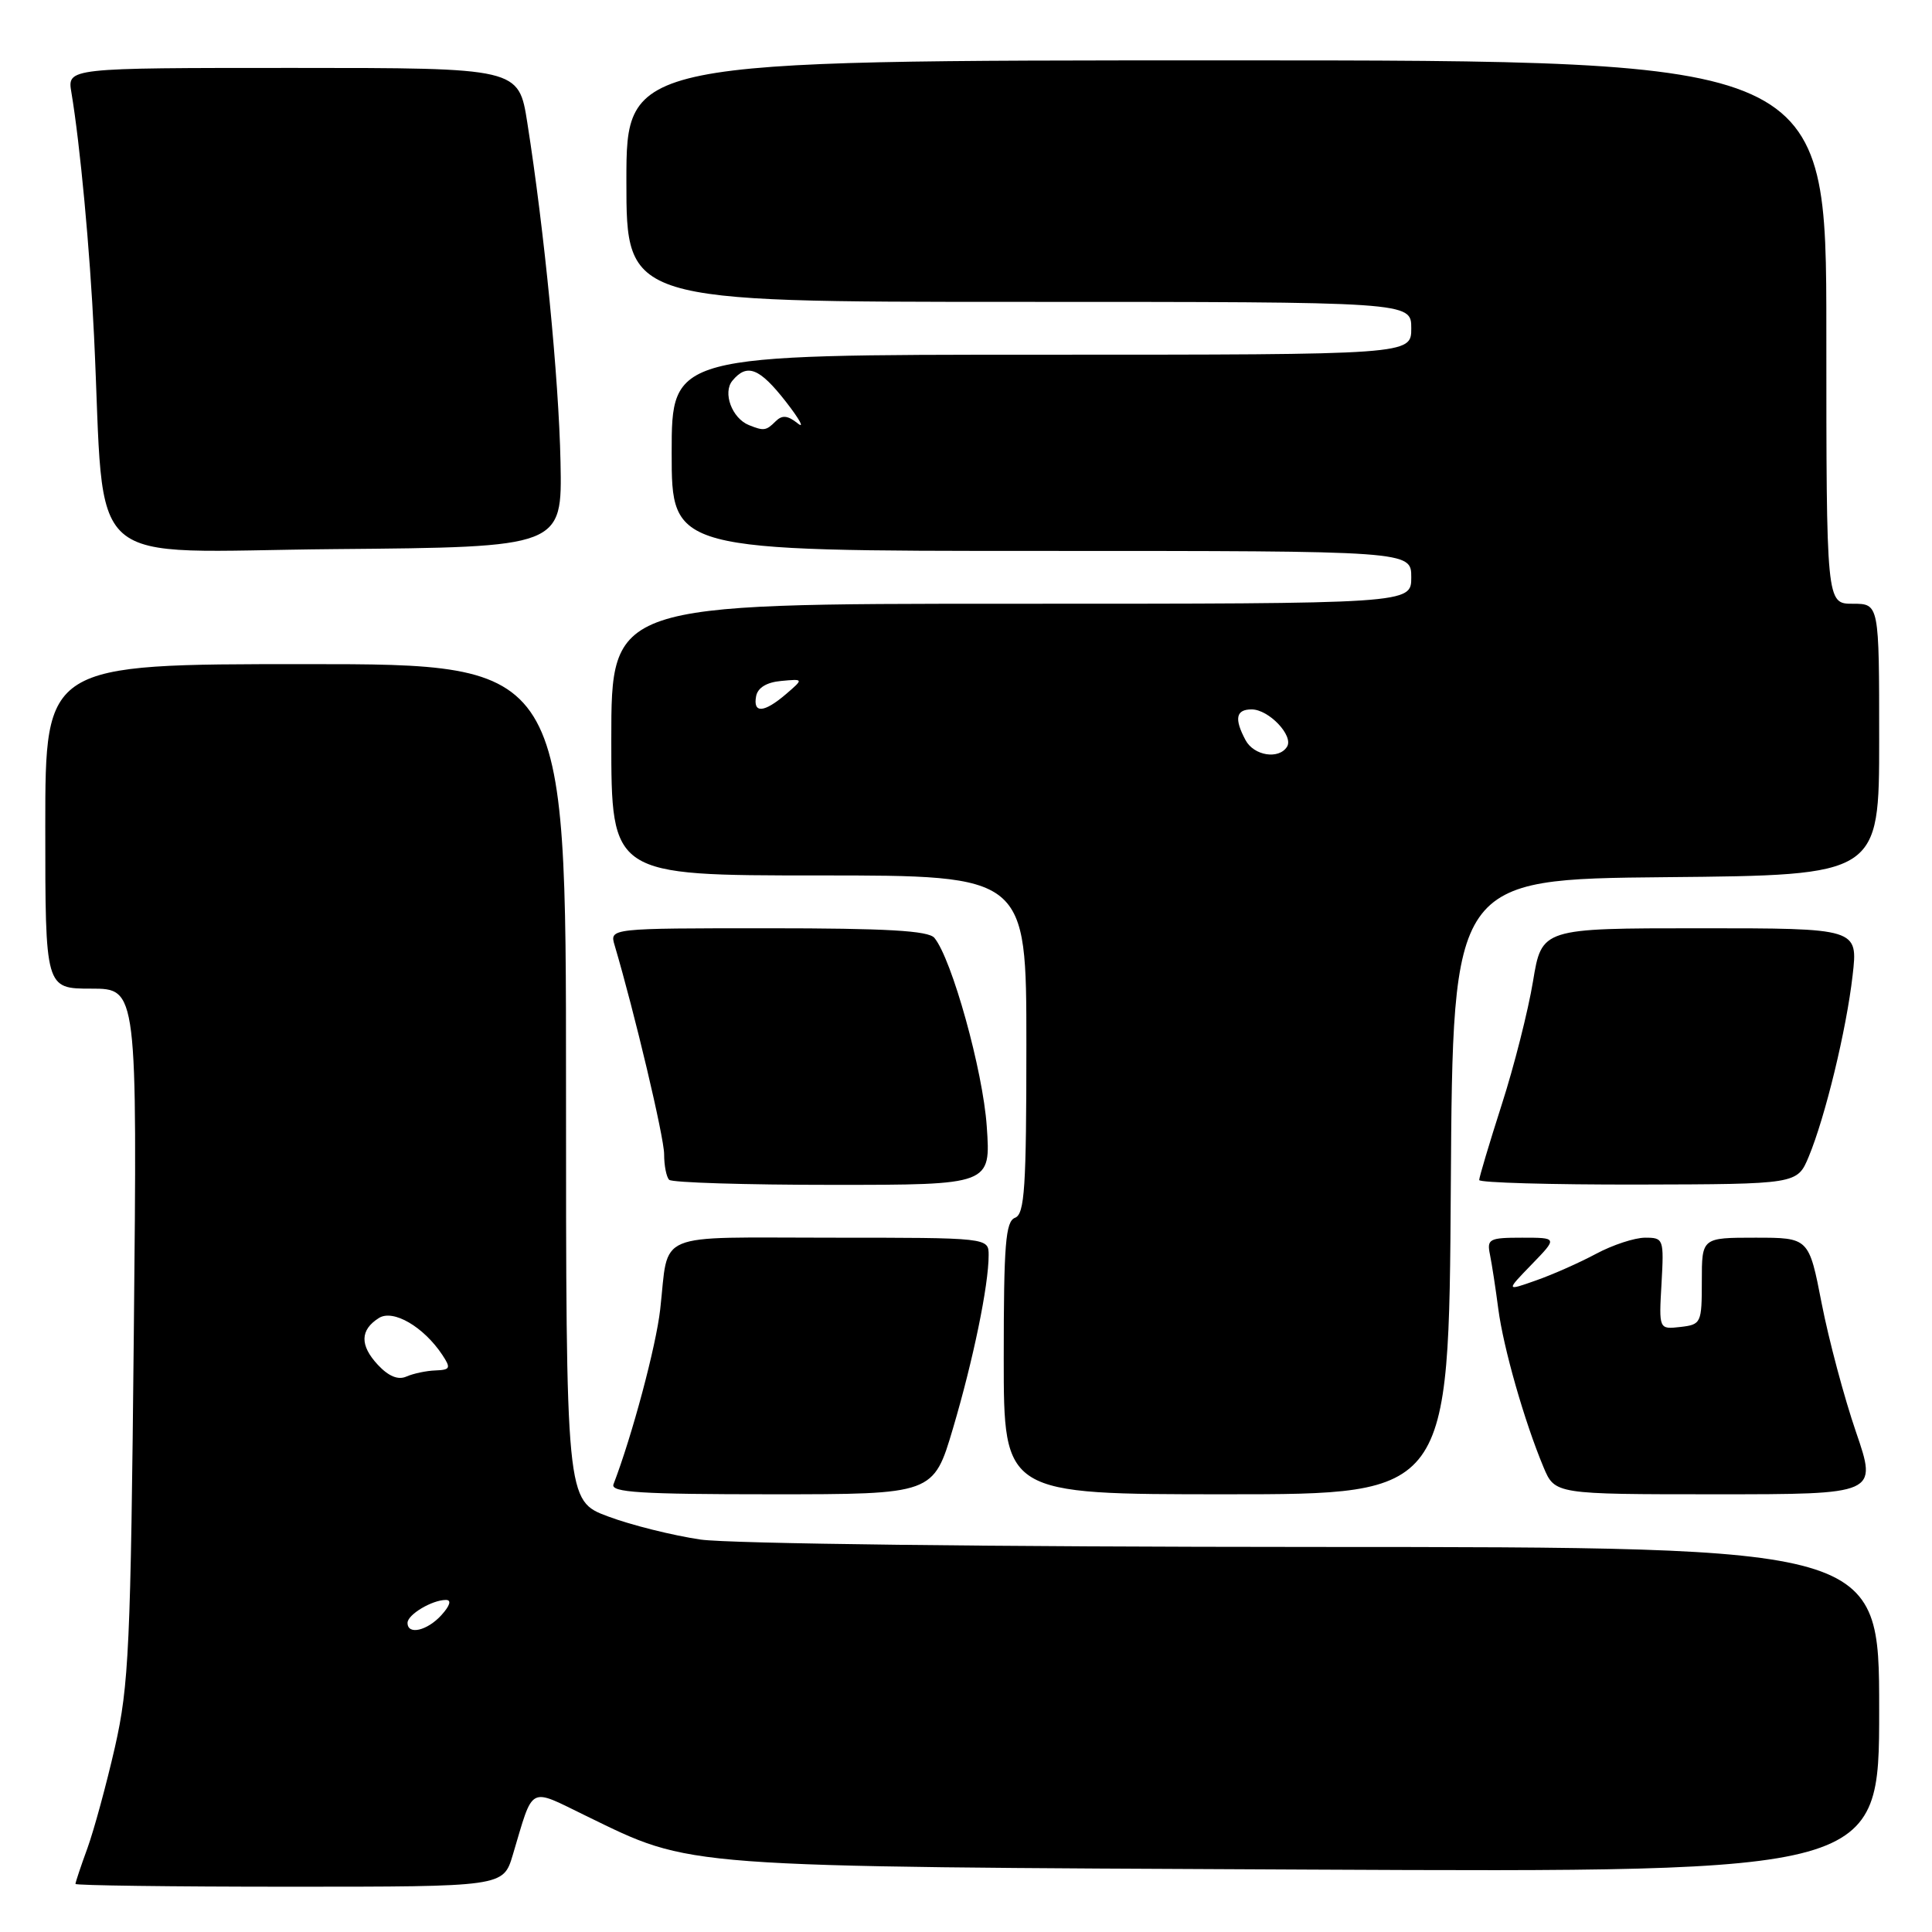 <?xml version="1.0" encoding="UTF-8" standalone="no"?>
<!DOCTYPE svg PUBLIC "-//W3C//DTD SVG 1.1//EN" "http://www.w3.org/Graphics/SVG/1.1/DTD/svg11.dtd" >
<svg xmlns="http://www.w3.org/2000/svg" xmlns:xlink="http://www.w3.org/1999/xlink" version="1.1" viewBox="0 0 256 256">
 <g >
 <path fill="currentColor"
d=" M 67.94 245.81 C 70.75 236.42 69.93 236.86 77.67 240.62 C 91.86 247.52 89.33 247.33 173.25 247.73 C 249.00 248.09 249.00 248.09 249.00 226.55 C 249.00 205.00 249.00 205.00 174.25 204.98 C 131.61 204.97 96.63 204.55 92.83 204.00 C 89.16 203.46 83.65 202.09 80.58 200.94 C 75.00 198.86 75.00 198.86 75.00 143.43 C 75.00 88.00 75.00 88.00 40.50 88.00 C 6.00 88.00 6.00 88.00 6.00 109.50 C 6.00 131.00 6.00 131.00 12.09 131.00 C 18.19 131.00 18.19 131.00 17.73 176.75 C 17.32 218.26 17.08 223.33 15.23 231.50 C 14.10 236.45 12.46 242.47 11.59 244.88 C 10.71 247.28 10.00 249.42 10.00 249.63 C 10.00 249.83 22.75 250.00 38.34 250.00 C 66.68 250.00 66.68 250.00 67.94 245.81 Z  M 126.28 189.25 C 128.97 180.16 131.00 170.31 131.00 166.32 C 131.00 164.00 131.00 164.00 110.07 164.00 C 86.34 164.00 88.67 163.02 87.48 173.50 C 86.93 178.39 83.76 190.25 81.29 196.68 C 80.88 197.75 84.87 198.00 102.24 198.00 C 123.69 198.00 123.69 198.00 126.28 189.25 Z  M 192.24 157.25 C 192.50 116.50 192.50 116.50 220.75 116.23 C 249.00 115.97 249.00 115.97 249.00 97.98 C 249.00 80.00 249.00 80.00 245.50 80.00 C 242.00 80.00 242.00 80.00 242.00 44.00 C 242.00 8.00 242.00 8.00 162.50 8.00 C 83.00 8.00 83.00 8.00 83.00 24.00 C 83.00 40.00 83.00 40.00 135.00 40.00 C 187.00 40.00 187.00 40.00 187.00 43.50 C 187.00 47.00 187.00 47.00 138.00 47.00 C 89.00 47.00 89.00 47.00 89.00 60.00 C 89.00 73.00 89.00 73.00 138.00 73.00 C 187.00 73.00 187.00 73.00 187.00 76.50 C 187.00 80.00 187.00 80.00 134.00 80.00 C 81.00 80.00 81.00 80.00 81.00 98.00 C 81.00 116.00 81.00 116.00 108.50 116.00 C 136.00 116.00 136.00 116.00 136.00 138.39 C 136.00 157.38 135.77 160.87 134.50 161.36 C 133.24 161.84 133.00 164.86 133.00 179.97 C 133.00 198.00 133.00 198.00 162.49 198.00 C 191.98 198.00 191.98 198.00 192.24 157.25 Z  M 245.93 189.75 C 244.37 185.21 242.33 177.56 241.39 172.75 C 239.69 164.00 239.69 164.00 232.59 164.00 C 225.50 164.00 225.50 164.00 225.50 169.75 C 225.50 175.33 225.41 175.51 222.66 175.83 C 219.81 176.15 219.81 176.15 220.16 170.07 C 220.49 164.16 220.43 164.00 217.99 164.00 C 216.60 164.00 213.69 164.96 211.50 166.13 C 209.32 167.30 205.74 168.89 203.54 169.66 C 199.53 171.08 199.53 171.08 202.96 167.54 C 206.39 164.00 206.39 164.00 201.68 164.00 C 197.32 164.00 197.00 164.17 197.43 166.25 C 197.68 167.49 198.18 170.72 198.53 173.43 C 199.21 178.61 201.98 188.32 204.52 194.40 C 206.03 198.00 206.03 198.00 227.39 198.00 C 248.76 198.00 248.76 198.00 245.93 189.75 Z  M 130.75 149.25 C 130.25 141.88 126.12 127.06 123.81 124.27 C 123.02 123.32 117.48 123.00 101.76 123.00 C 80.77 123.00 80.77 123.00 81.44 125.25 C 84.07 134.13 88.00 150.69 88.00 152.94 C 88.00 154.44 88.30 155.97 88.67 156.33 C 89.03 156.70 98.77 157.00 110.31 157.00 C 131.29 157.00 131.29 157.00 130.75 149.25 Z  M 239.66 153.28 C 241.85 148.02 244.66 136.45 245.48 129.25 C 246.20 123.00 246.20 123.00 225.24 123.00 C 204.29 123.00 204.29 123.00 203.13 130.04 C 202.49 133.91 200.63 141.27 198.98 146.39 C 197.34 151.51 196.00 156.00 196.00 156.36 C 196.00 156.71 205.48 156.98 217.07 156.96 C 238.14 156.91 238.14 156.91 239.66 153.28 Z  M 74.27 61.19 C 74.04 50.08 72.13 30.60 69.87 16.25 C 68.73 9.00 68.73 9.00 38.82 9.00 C 8.91 9.00 8.91 9.00 9.46 12.25 C 10.61 19.12 11.91 32.99 12.46 44.50 C 13.99 76.24 10.40 73.06 44.34 72.76 C 74.50 72.50 74.50 72.50 74.27 61.19 Z  M 54.00 215.04 C 54.00 213.94 57.25 212.00 59.09 212.00 C 59.85 212.00 59.63 212.75 58.50 214.00 C 56.61 216.09 54.00 216.69 54.00 215.04 Z  M 50.07 180.85 C 47.66 178.26 47.70 176.22 50.21 174.64 C 52.10 173.45 56.13 175.80 58.61 179.53 C 59.77 181.29 59.67 181.51 57.71 181.59 C 56.49 181.63 54.76 182.00 53.85 182.40 C 52.75 182.89 51.49 182.37 50.07 180.85 Z  M 165.04 98.07 C 163.52 95.23 163.76 94.00 165.85 94.00 C 168.12 94.00 171.44 97.49 170.54 98.94 C 169.47 100.67 166.15 100.15 165.04 98.07 Z  M 100.19 92.25 C 100.40 91.13 101.59 90.40 103.51 90.23 C 106.50 89.95 106.50 89.95 104.14 91.98 C 101.24 94.46 99.75 94.57 100.19 92.25 Z  M 99.24 56.33 C 96.99 55.43 95.73 52.03 97.05 50.44 C 98.99 48.10 100.64 48.75 104.15 53.25 C 105.97 55.59 106.66 56.87 105.69 56.09 C 104.35 55.03 103.63 54.97 102.76 55.84 C 101.52 57.08 101.20 57.12 99.24 56.33 Z "/>
</g>
</svg>